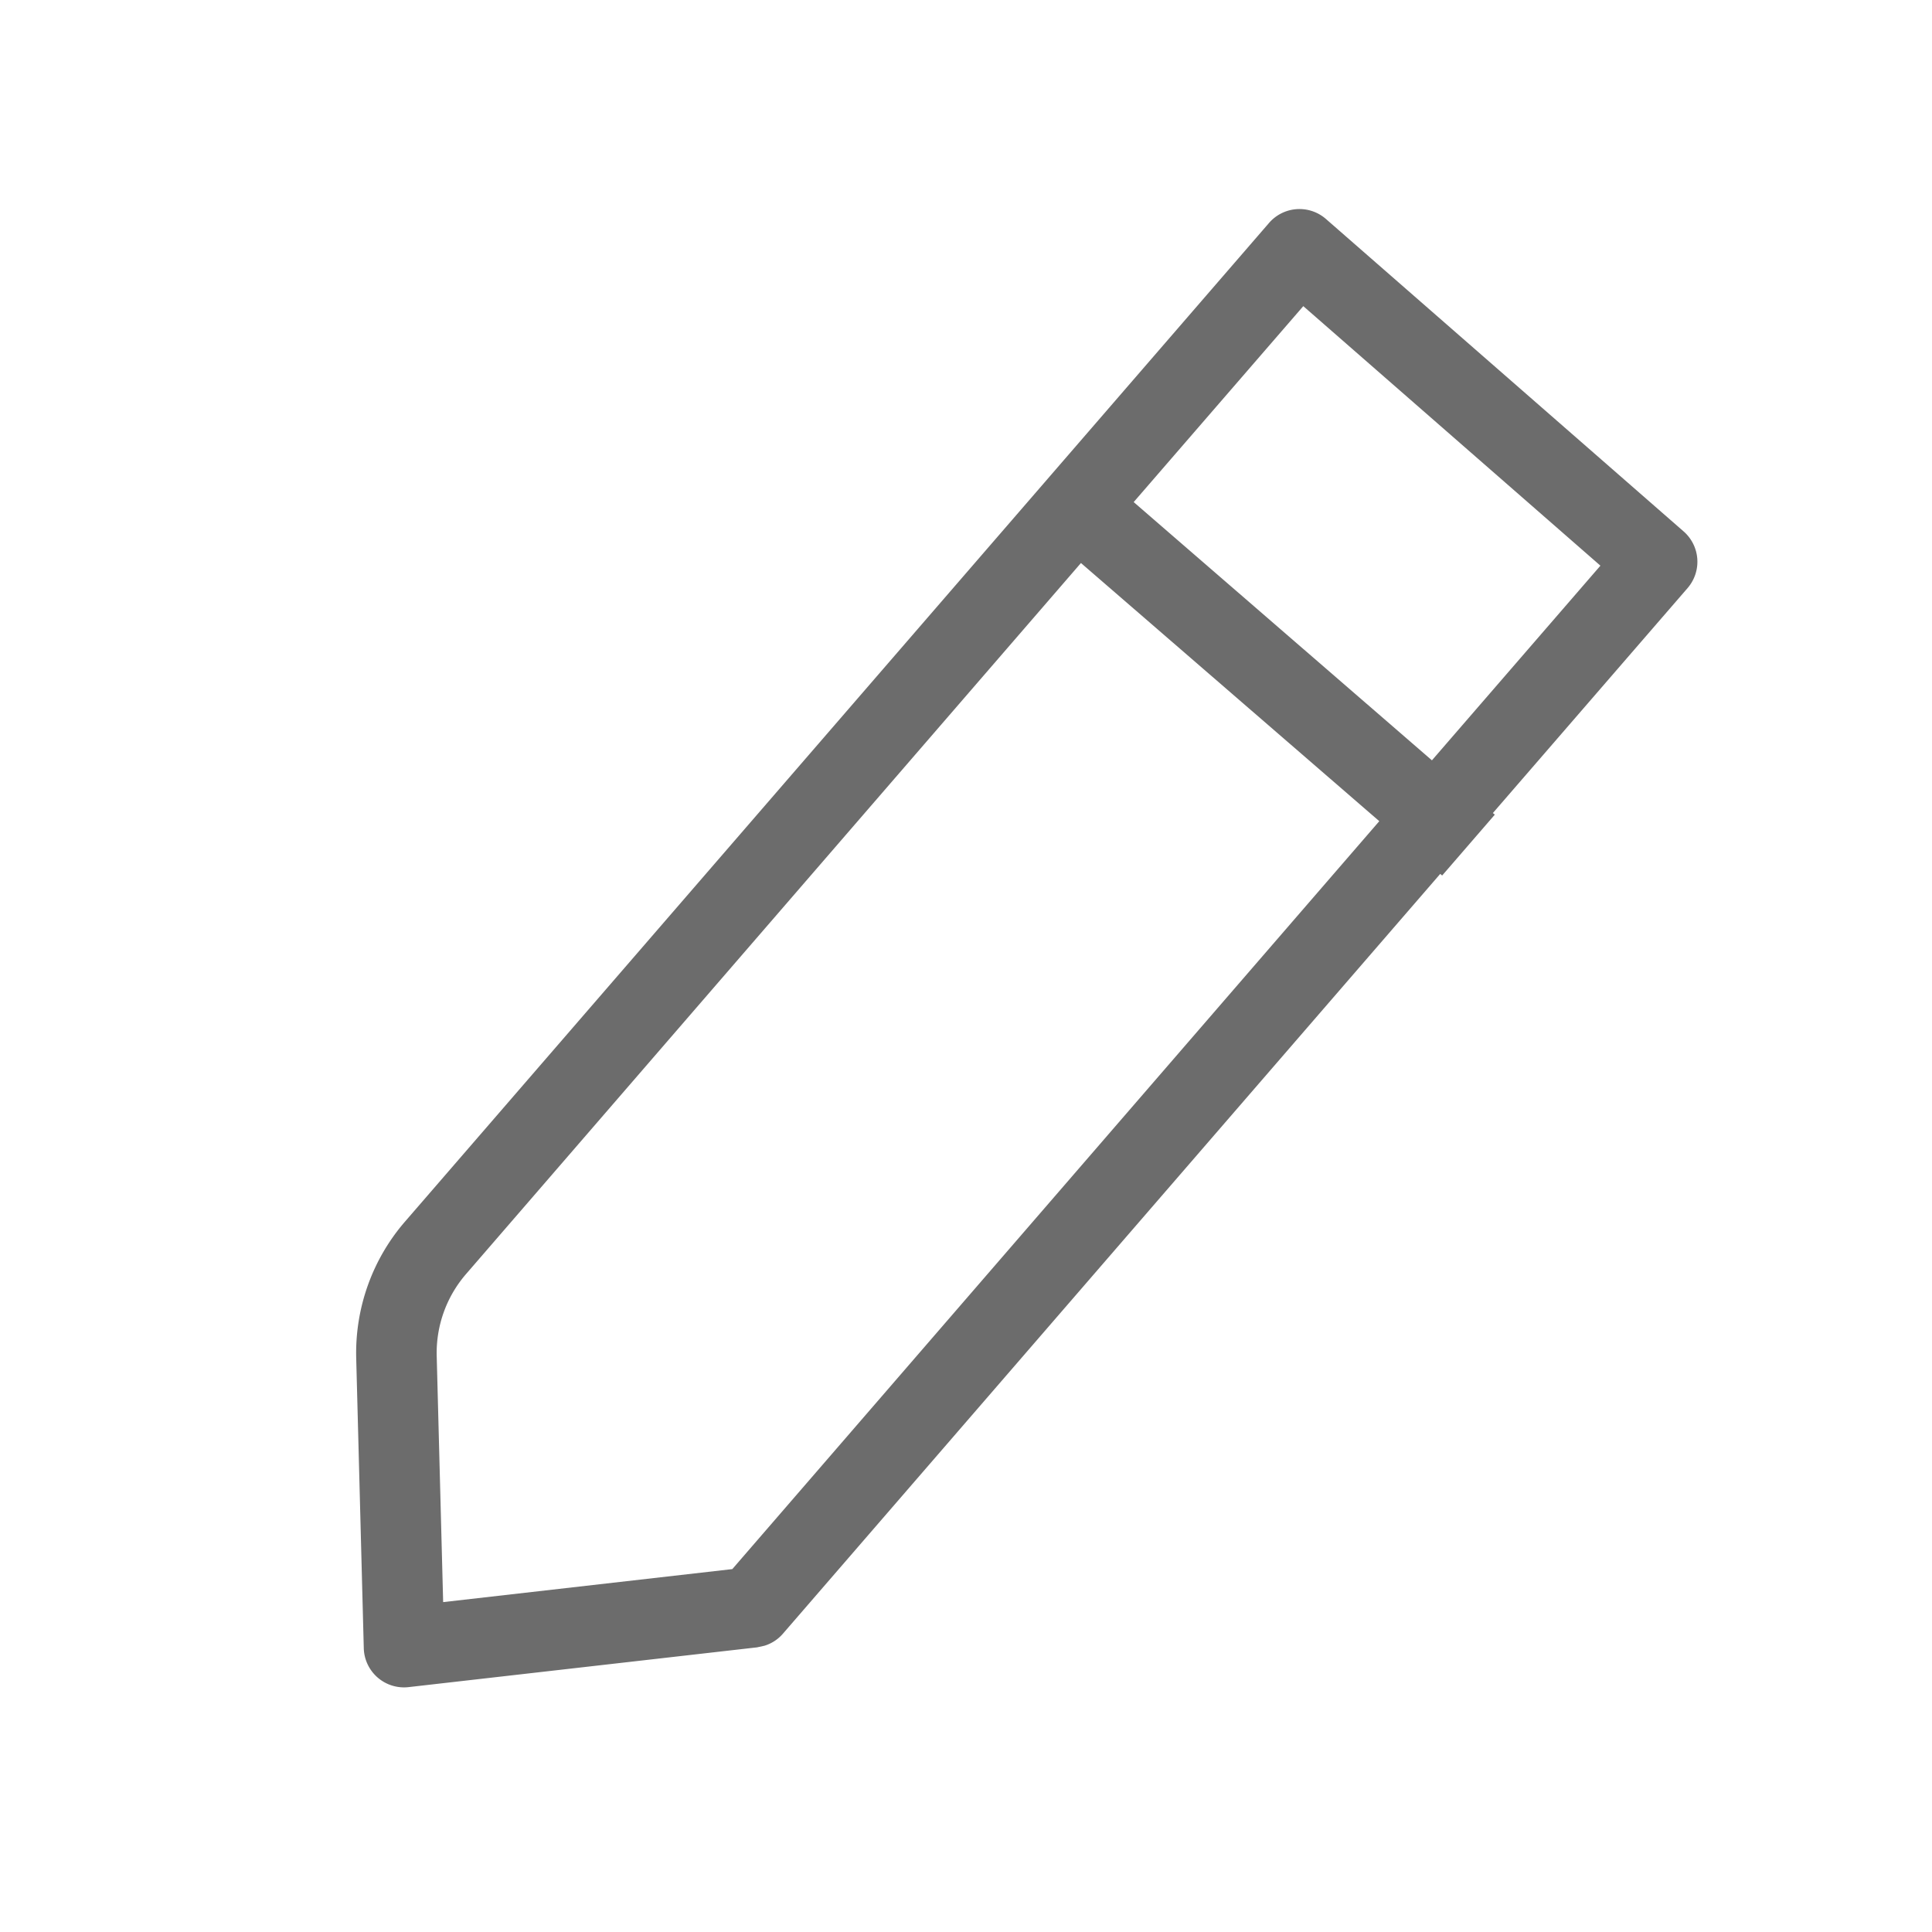 <svg xmlns="http://www.w3.org/2000/svg" width="24" height="24"><path fill="#6C6C6C" fill-rule="evenodd" d="M15.764 2.77a.5.5 0 01.707-.05l4.443 3.881a.5.5 0 01.05.704L18.545 10.1l.024.02-.654.756-.024-.02-8.165 9.438a.492.492 0 01-.23.15l-.091.02-4.329.494a.5.5 0 01-.557-.483l-.094-3.602c-.016-.623.2-1.23.608-1.7zm-2.336 4.224L5.79 15.826a1.498 1.498 0 00-.365 1.021l.08 3.055 3.592-.41 8.037-9.291-3.706-3.207zm2.762-3.191l-2.107 2.434 3.705 3.208 2.093-2.418-3.691-3.224z"/></svg>
